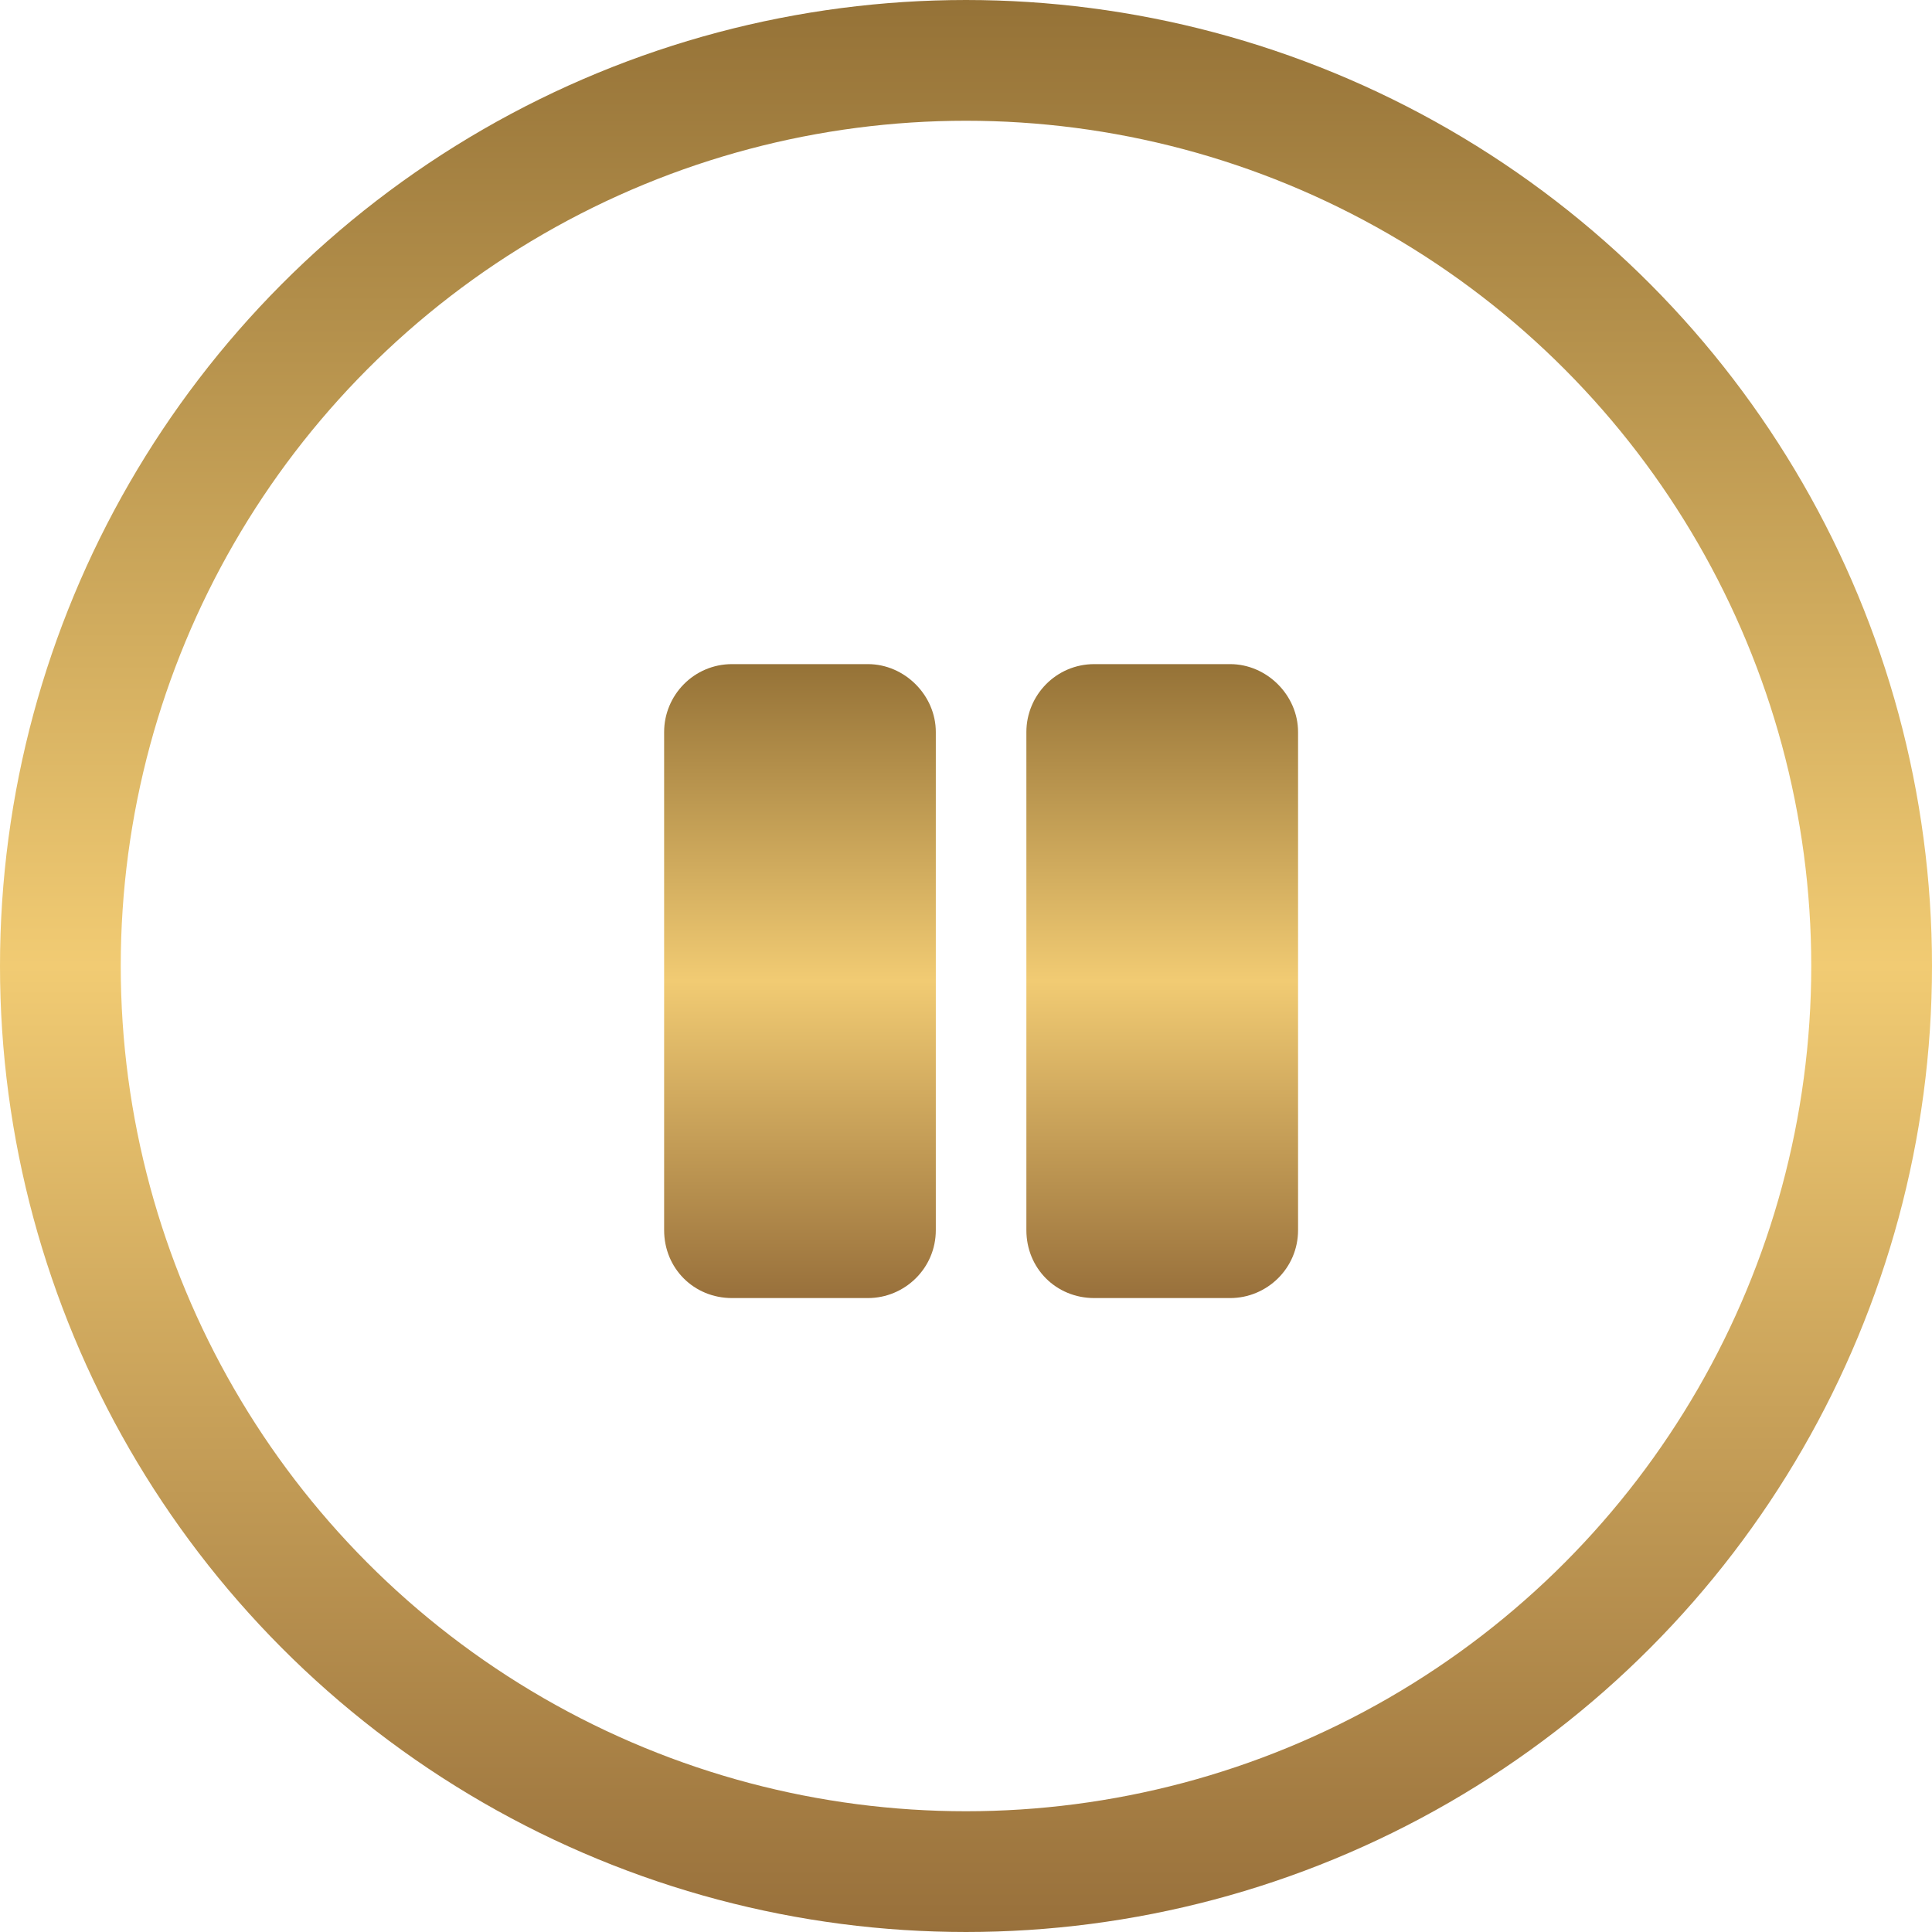 <svg width="32" height="32" viewBox="0 0 32 32" fill="none" xmlns="http://www.w3.org/2000/svg">
<circle cx="16" cy="16" r="15" stroke="url(#paint0_linear_104_26)" stroke-width="2"/>
<path d="M14.375 21.5H12.125C11.492 21.5 11 21.008 11 20.375V12.125C11 11.516 11.492 11 12.125 11H14.375C14.984 11 15.5 11.516 15.5 12.125V20.375C15.5 21.008 14.984 21.5 14.375 21.5ZM21.5 20.375C21.5 21.008 20.984 21.5 20.375 21.5H18.125C17.492 21.5 17 21.008 17 20.375V12.125C17 11.516 17.492 11 18.125 11H20.375C20.984 11 21.5 11.516 21.5 12.125V20.375Z" fill="url(#paint1_linear_104_26)"/>
<defs>
<linearGradient id="paint0_linear_104_26" x1="16" y1="0" x2="16" y2="32" gradientUnits="userSpaceOnUse">
<stop stop-color="#957237"/>
<stop offset="0.5" stop-color="#F1CB73"/>
<stop offset="1" stop-color="#98703B"/>
</linearGradient>
<linearGradient id="paint1_linear_104_26" x1="16.25" y1="11" x2="16.25" y2="21.5" gradientUnits="userSpaceOnUse">
<stop stop-color="#957237"/>
<stop offset="0.5" stop-color="#F1CB73"/>
<stop offset="1" stop-color="#98703B"/>
</linearGradient>
</defs>
</svg>
